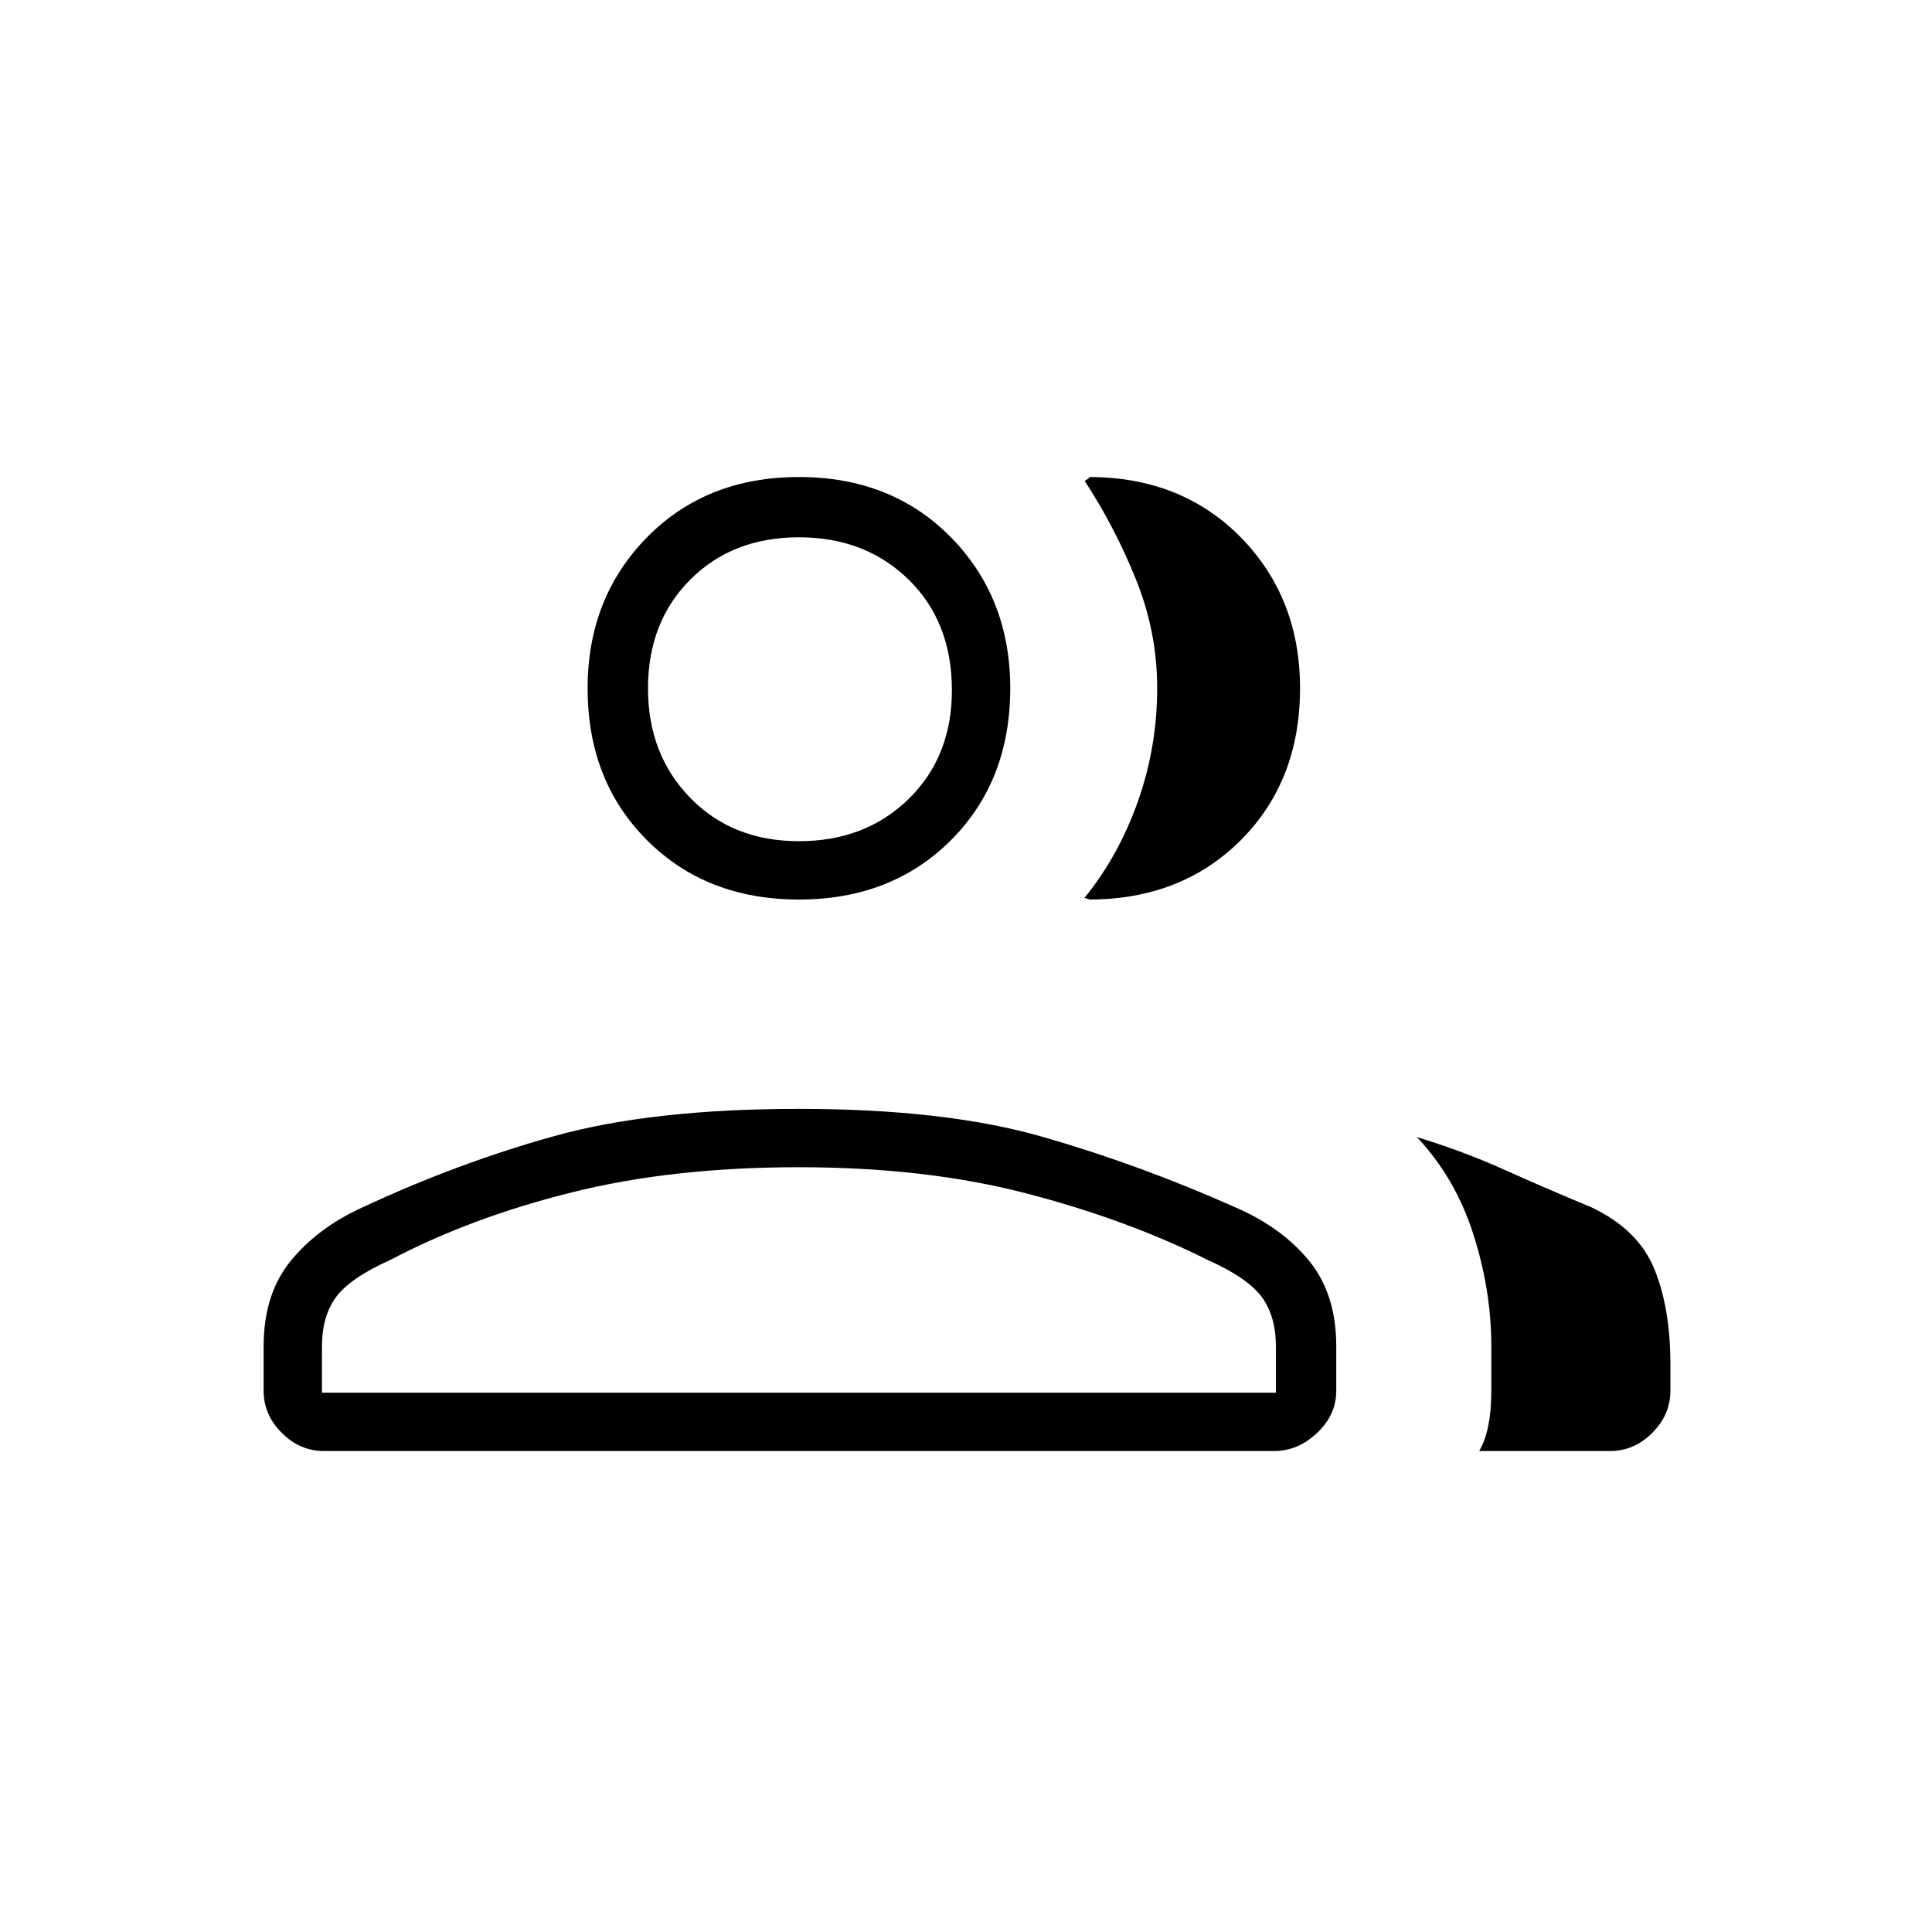 <svg xmlns="http://www.w3.org/2000/svg" height="20" width="20"><path d="M3.354 15.021Q3.104 15.021 2.917 14.833Q2.729 14.646 2.729 14.396V13.938Q2.729 13.396 3.01 13.052Q3.292 12.708 3.75 12.5Q4.729 12.042 5.74 11.76Q6.75 11.479 8.271 11.479Q9.792 11.479 10.802 11.771Q11.812 12.062 12.792 12.5Q13.271 12.708 13.552 13.052Q13.833 13.396 13.833 13.938V14.396Q13.833 14.646 13.635 14.833Q13.438 15.021 13.188 15.021ZM15.312 15.021Q15.375 14.917 15.406 14.76Q15.438 14.604 15.438 14.396V13.938Q15.438 13.354 15.25 12.771Q15.062 12.188 14.667 11.771Q15.146 11.917 15.562 12.104Q15.979 12.292 16.479 12.5Q16.958 12.729 17.125 13.135Q17.292 13.542 17.292 14.125V14.396Q17.292 14.646 17.104 14.833Q16.917 15.021 16.667 15.021ZM8.271 9.312Q7.312 9.312 6.698 8.698Q6.083 8.083 6.083 7.125Q6.083 6.188 6.698 5.562Q7.312 4.938 8.271 4.938Q9.229 4.938 9.844 5.562Q10.458 6.188 10.458 7.125Q10.458 8.083 9.844 8.698Q9.229 9.312 8.271 9.312ZM13.458 7.125Q13.458 8.083 12.844 8.698Q12.229 9.312 11.271 9.312Q11.292 9.312 11.25 9.302Q11.208 9.292 11.229 9.292Q11.583 8.854 11.781 8.292Q11.979 7.729 11.979 7.125Q11.979 6.542 11.76 6Q11.542 5.458 11.229 4.979Q11.229 4.979 11.26 4.958Q11.292 4.938 11.271 4.938Q12.229 4.938 12.844 5.562Q13.458 6.188 13.458 7.125ZM3.333 14.417H13.208V13.938Q13.208 13.625 13.062 13.427Q12.917 13.229 12.5 13.042Q11.667 12.625 10.625 12.354Q9.583 12.083 8.271 12.083Q6.958 12.083 5.917 12.344Q4.875 12.604 4.042 13.042Q3.625 13.229 3.479 13.427Q3.333 13.625 3.333 13.938ZM8.271 8.708Q8.958 8.708 9.406 8.271Q9.854 7.833 9.854 7.146Q9.854 6.438 9.406 6Q8.958 5.562 8.271 5.562Q7.583 5.562 7.146 6Q6.708 6.438 6.708 7.125Q6.708 7.812 7.146 8.26Q7.583 8.708 8.271 8.708ZM8.271 7.125Q8.271 7.125 8.271 7.125Q8.271 7.125 8.271 7.125Q8.271 7.125 8.271 7.125Q8.271 7.125 8.271 7.125Q8.271 7.125 8.271 7.125Q8.271 7.125 8.271 7.125Q8.271 7.125 8.271 7.125Q8.271 7.125 8.271 7.125ZM8.271 12.083Q8.271 12.083 8.271 12.083Q8.271 12.083 8.271 12.083Q8.271 12.083 8.271 12.083Q8.271 12.083 8.271 12.083Q8.271 12.083 8.271 12.083Q8.271 12.083 8.271 12.083Q8.271 12.083 8.271 12.083Q8.271 12.083 8.271 12.083Z"/></svg>
